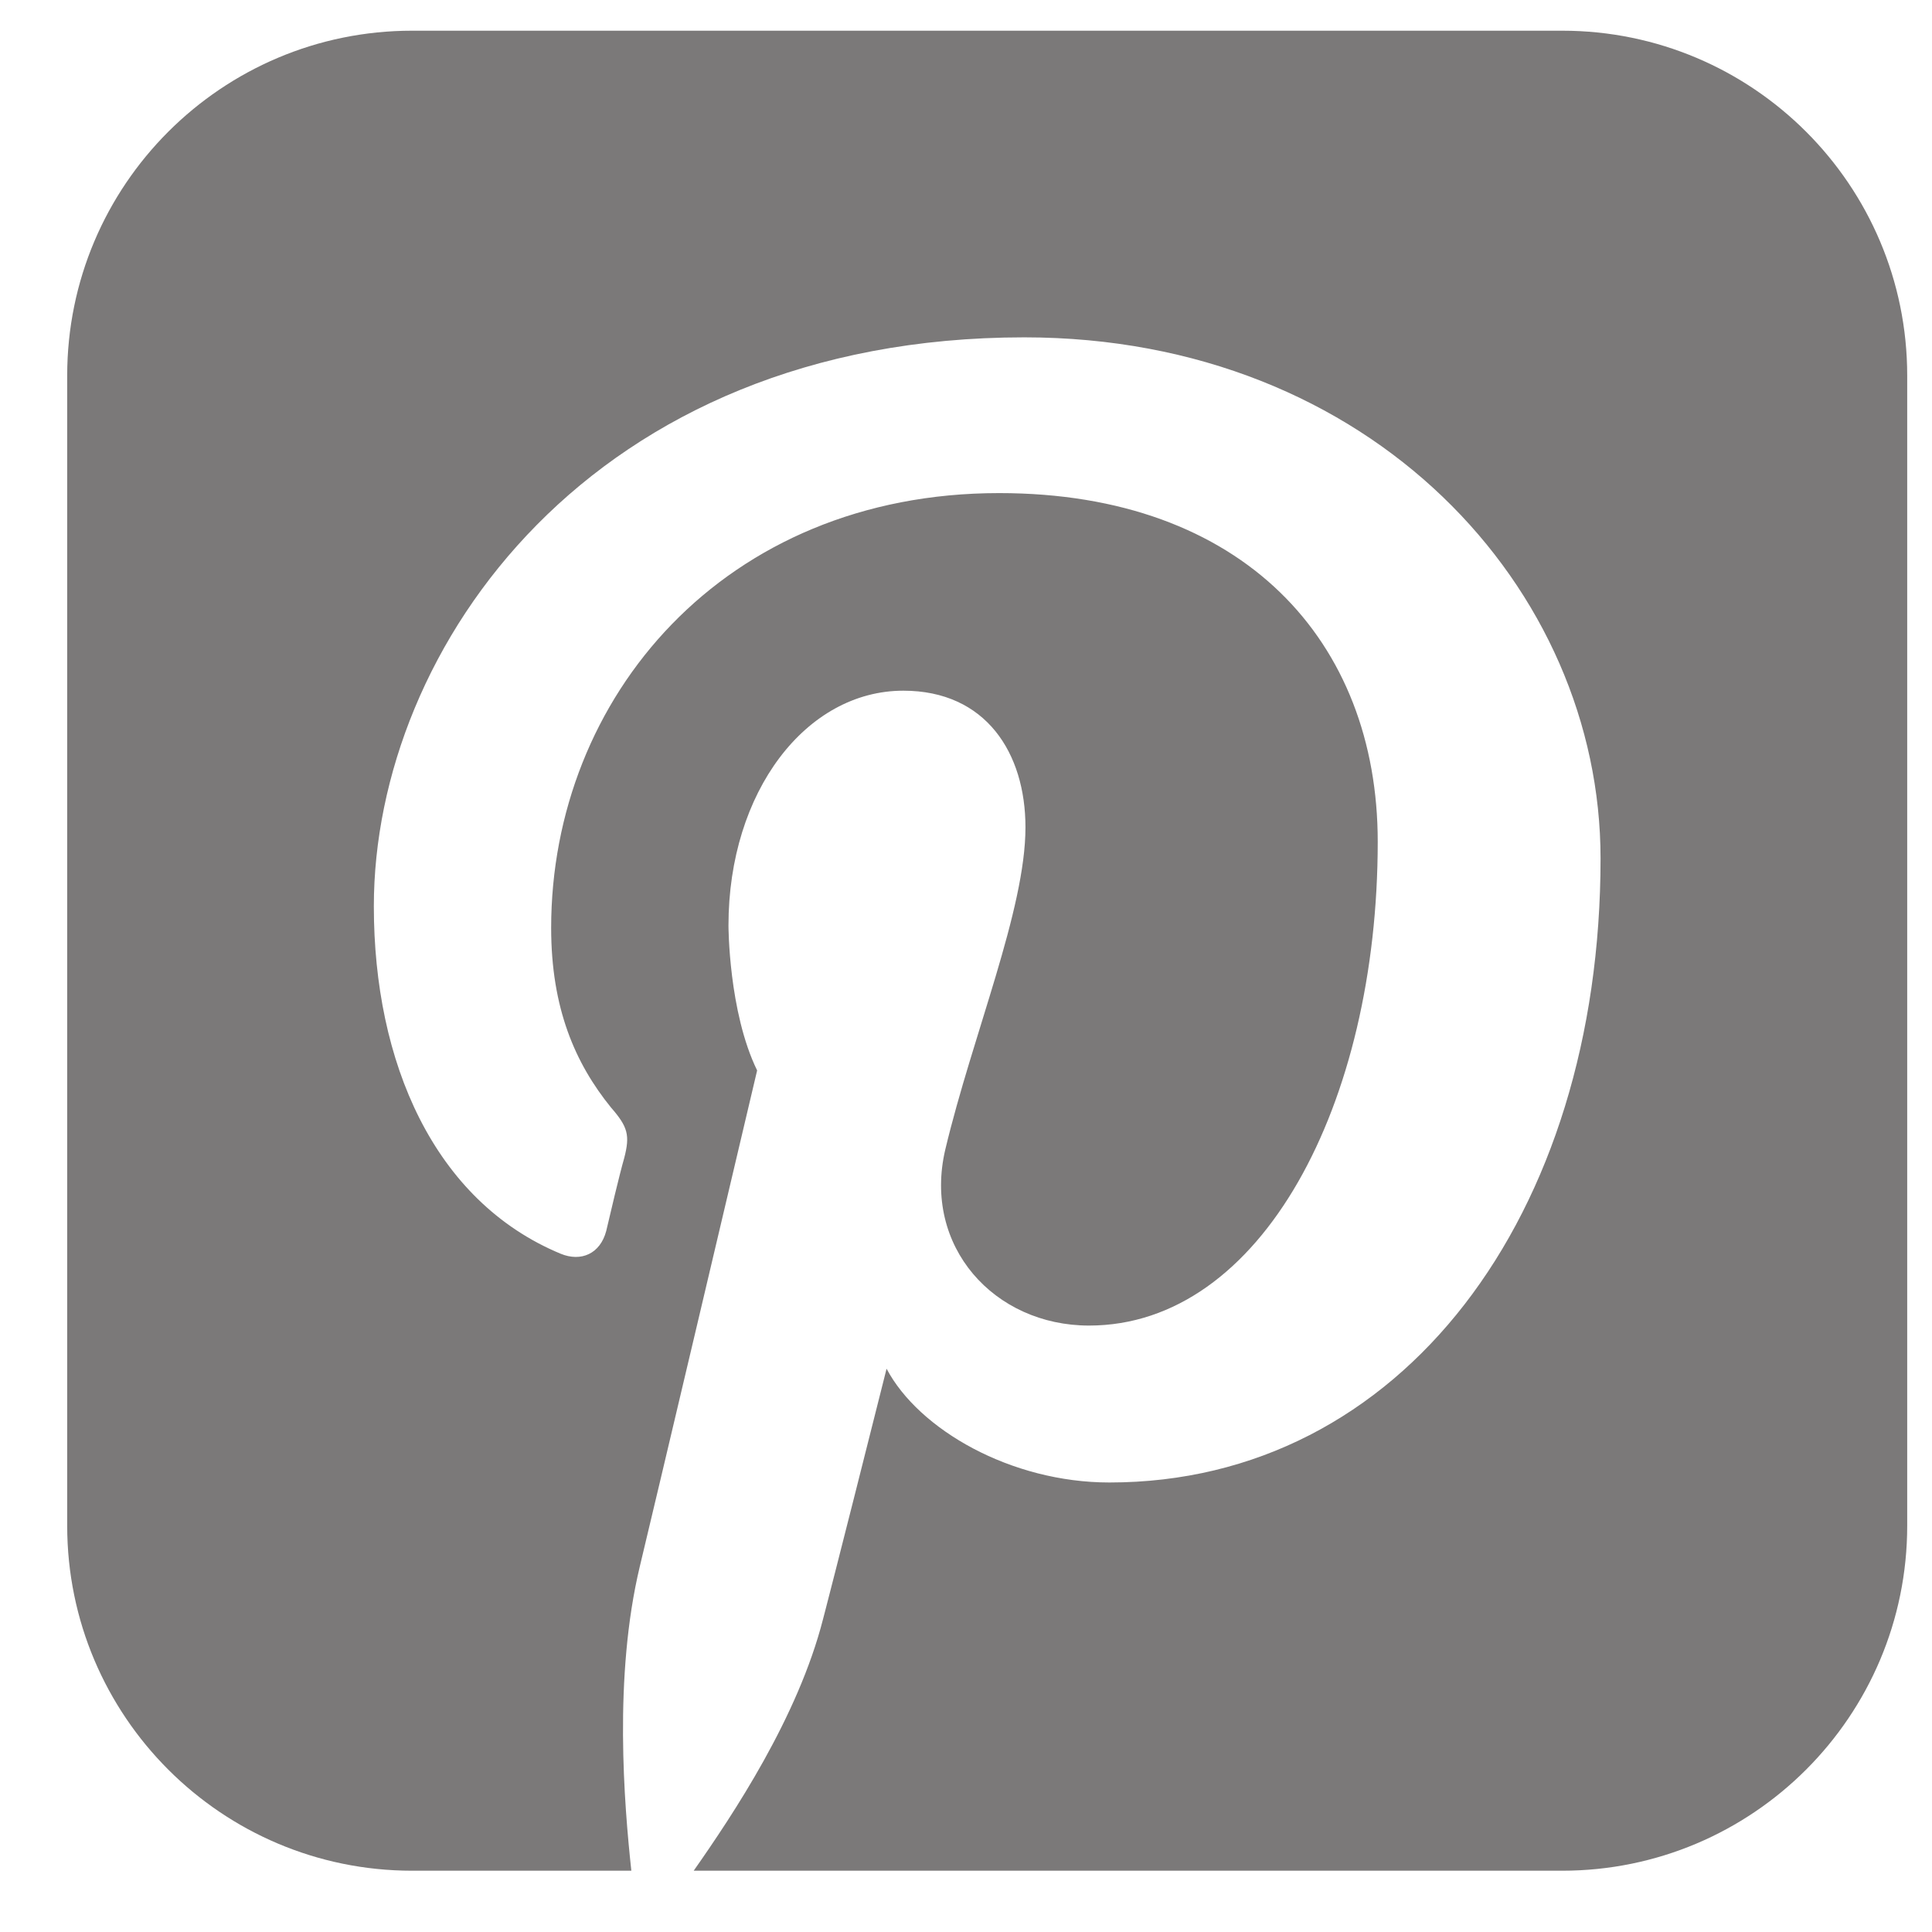 <svg width="18" height="18" viewBox="0 0 18 18" fill="none" xmlns="http://www.w3.org/2000/svg">
<path d="M14.554 0.286H3.84C2.066 0.286 0.626 1.725 0.626 3.5V14.214C0.626 15.989 2.066 17.429 3.84 17.429H5.882C5.816 16.815 5.715 15.62 5.961 14.594C5.961 14.594 6.128 13.902 7.054 9.973C6.787 9.426 6.787 8.623 6.787 8.623C6.787 7.373 7.512 6.435 8.416 6.435C9.186 6.435 9.554 7.016 9.554 7.708C9.554 8.478 9.063 9.638 8.807 10.71C8.595 11.614 9.264 12.35 10.146 12.35C11.753 12.35 12.836 10.286 12.836 7.842C12.836 5.978 11.586 4.594 9.309 4.594C6.742 4.594 5.135 6.502 5.135 8.645C5.135 9.393 5.358 9.906 5.693 10.319C5.849 10.498 5.871 10.576 5.816 10.788C5.771 10.944 5.682 11.324 5.648 11.469C5.592 11.681 5.414 11.759 5.224 11.681C4.041 11.19 3.483 9.895 3.483 8.444C3.483 6.033 5.514 3.143 9.543 3.143C12.78 3.143 14.912 5.487 14.912 7.998C14.912 11.324 13.059 13.812 10.336 13.812C9.42 13.812 8.561 13.321 8.26 12.752C7.769 14.705 7.668 15.085 7.668 15.085C7.434 16 6.831 16.904 6.463 17.429H14.554C16.329 17.429 17.769 15.989 17.769 14.214V3.5C17.769 1.725 16.329 0.286 14.554 0.286Z" fill="#7B7979"/>
</svg>
